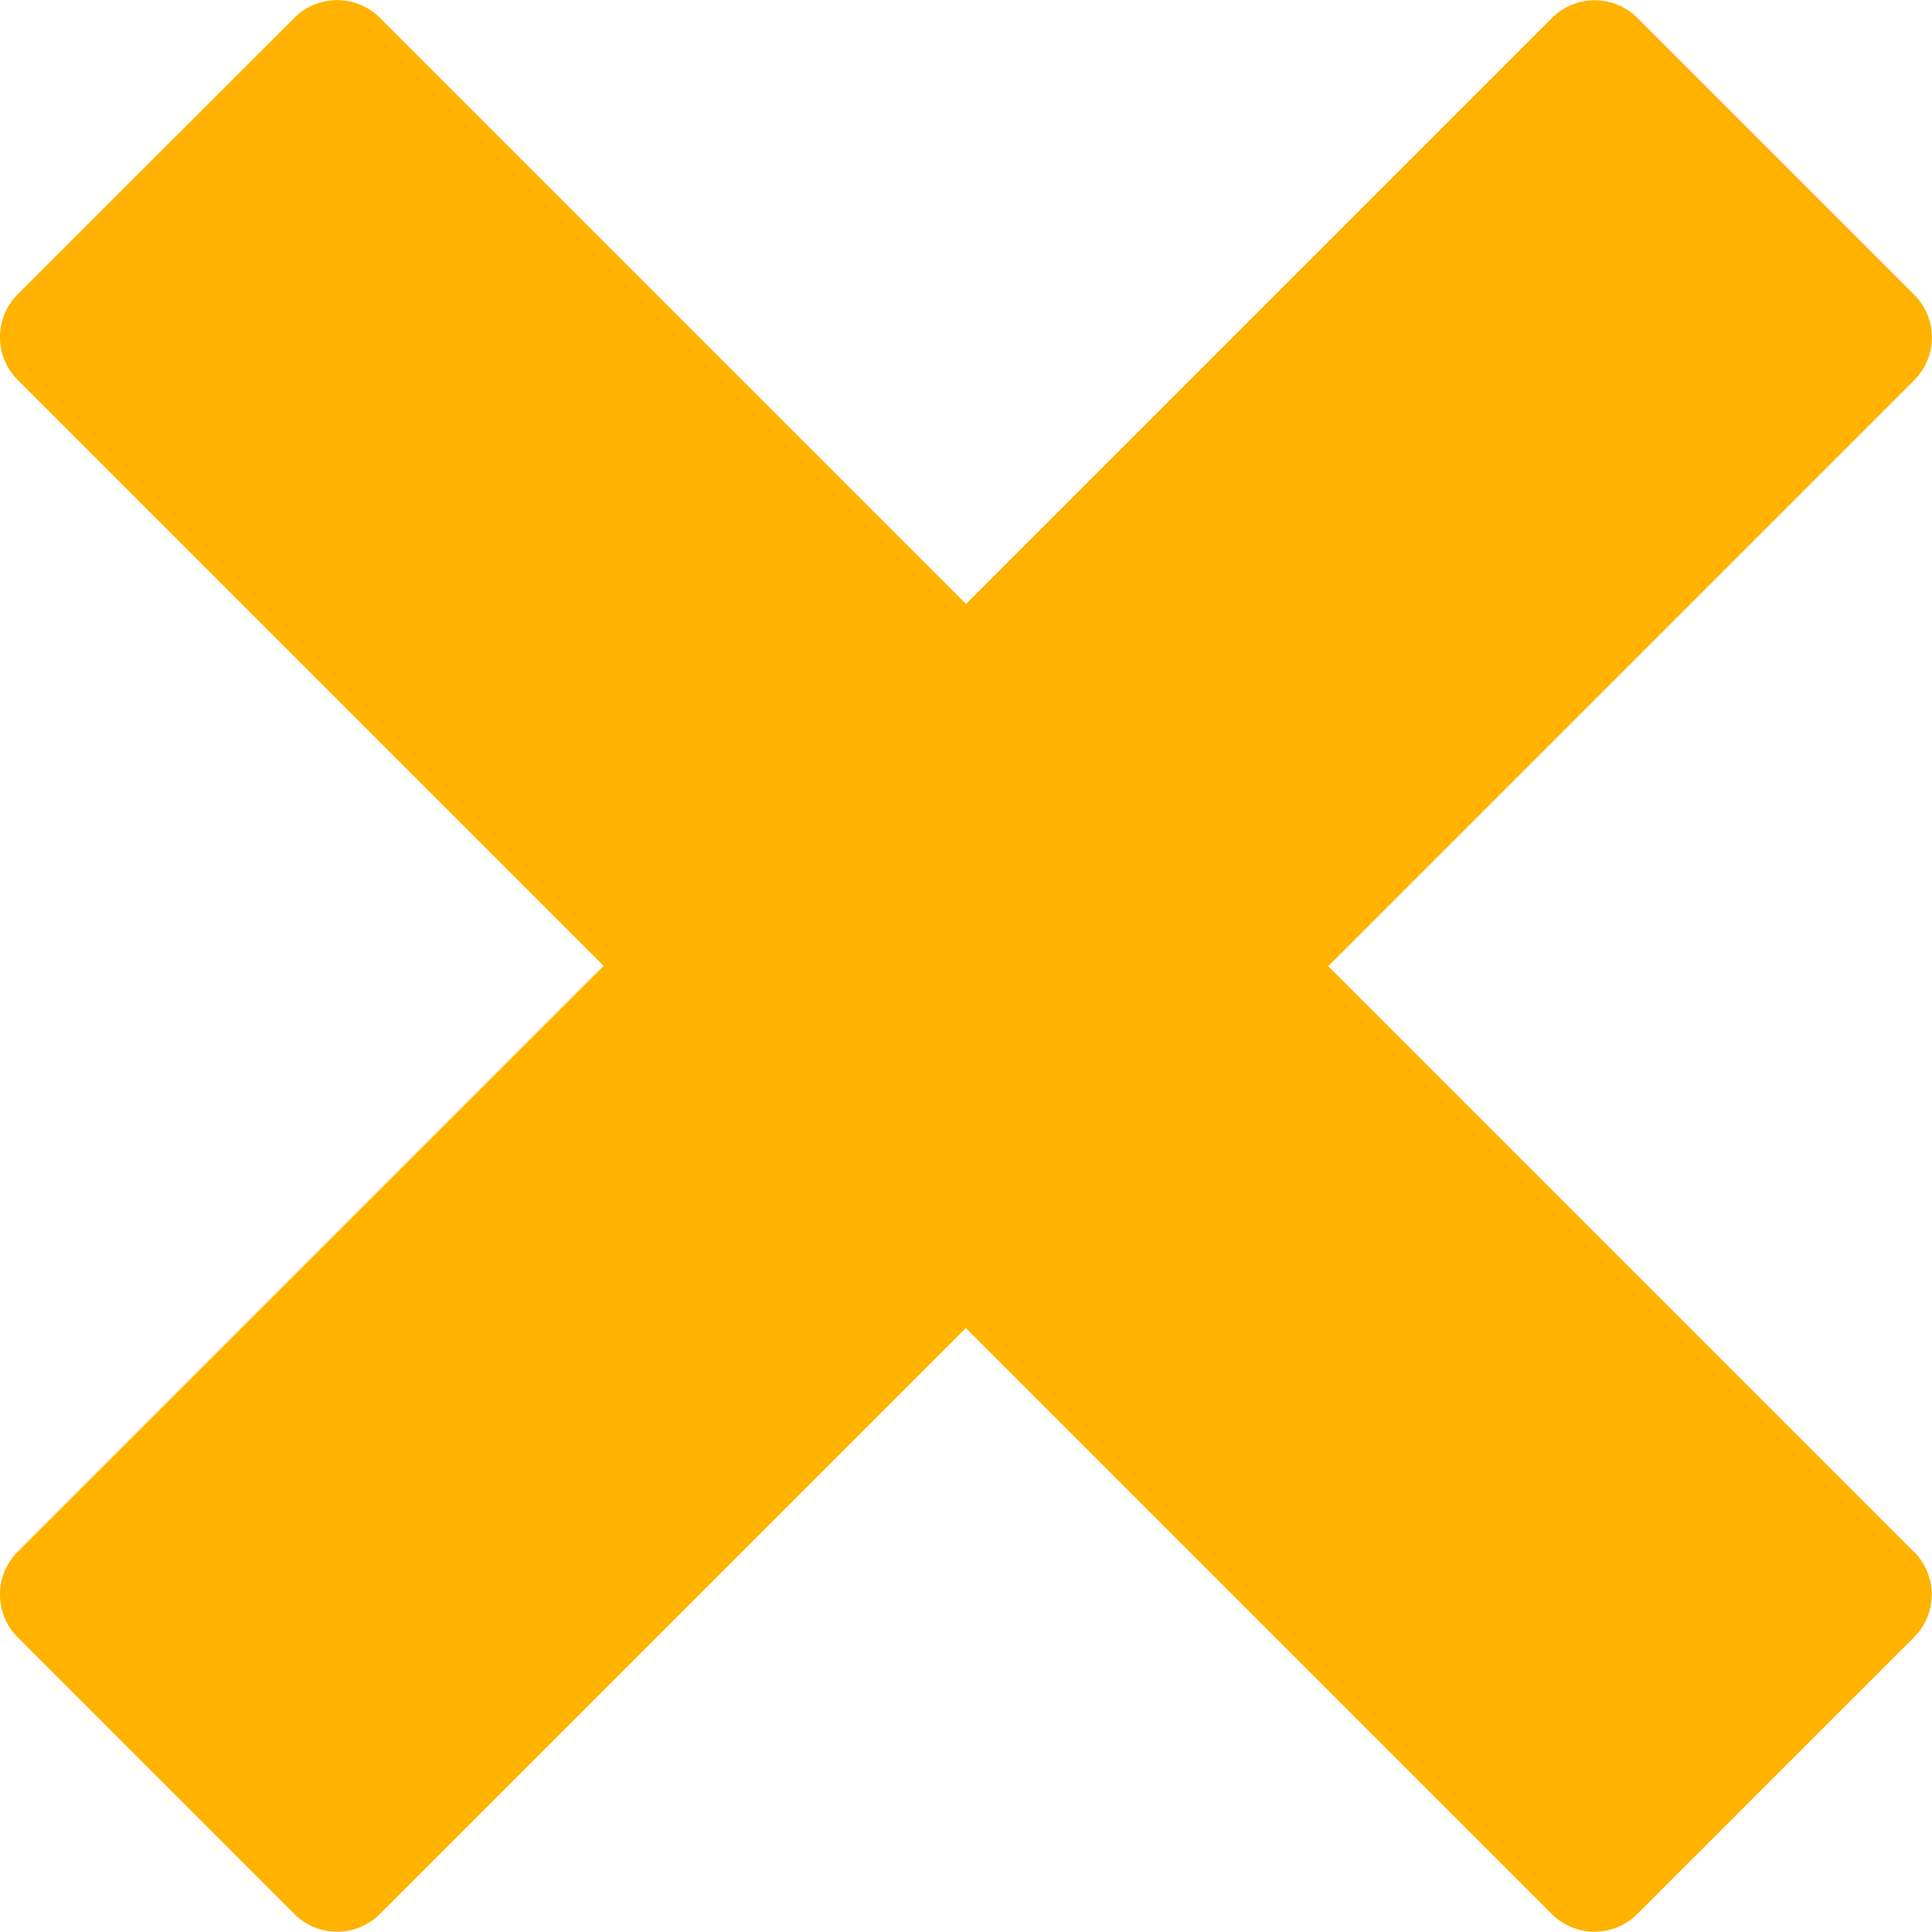 <svg xmlns="http://www.w3.org/2000/svg" width="12" height="12" viewBox="0 0 12 12">
  <path id="icon-close-orange" d="M14.461,11.569h0l-3.64-3.64,3.64-3.64h0a.376.376,0,0,0,0-.53l-1.72-1.72a.376.376,0,0,0-.53,0h0l-3.64,3.64L4.93,2.038h0a.376.376,0,0,0-.53,0L2.68,3.757a.376.376,0,0,0,0,.53h0l3.64,3.64-3.64,3.64h0a.376.376,0,0,0,0,.53l1.72,1.72a.376.376,0,0,0,.53,0h0l3.64-3.64,3.64,3.64h0a.376.376,0,0,0,.53,0l1.72-1.72a.376.376,0,0,0,0-.53Z" transform="translate(-2.571 -1.928)" fill="#ffb300"/>
</svg>
